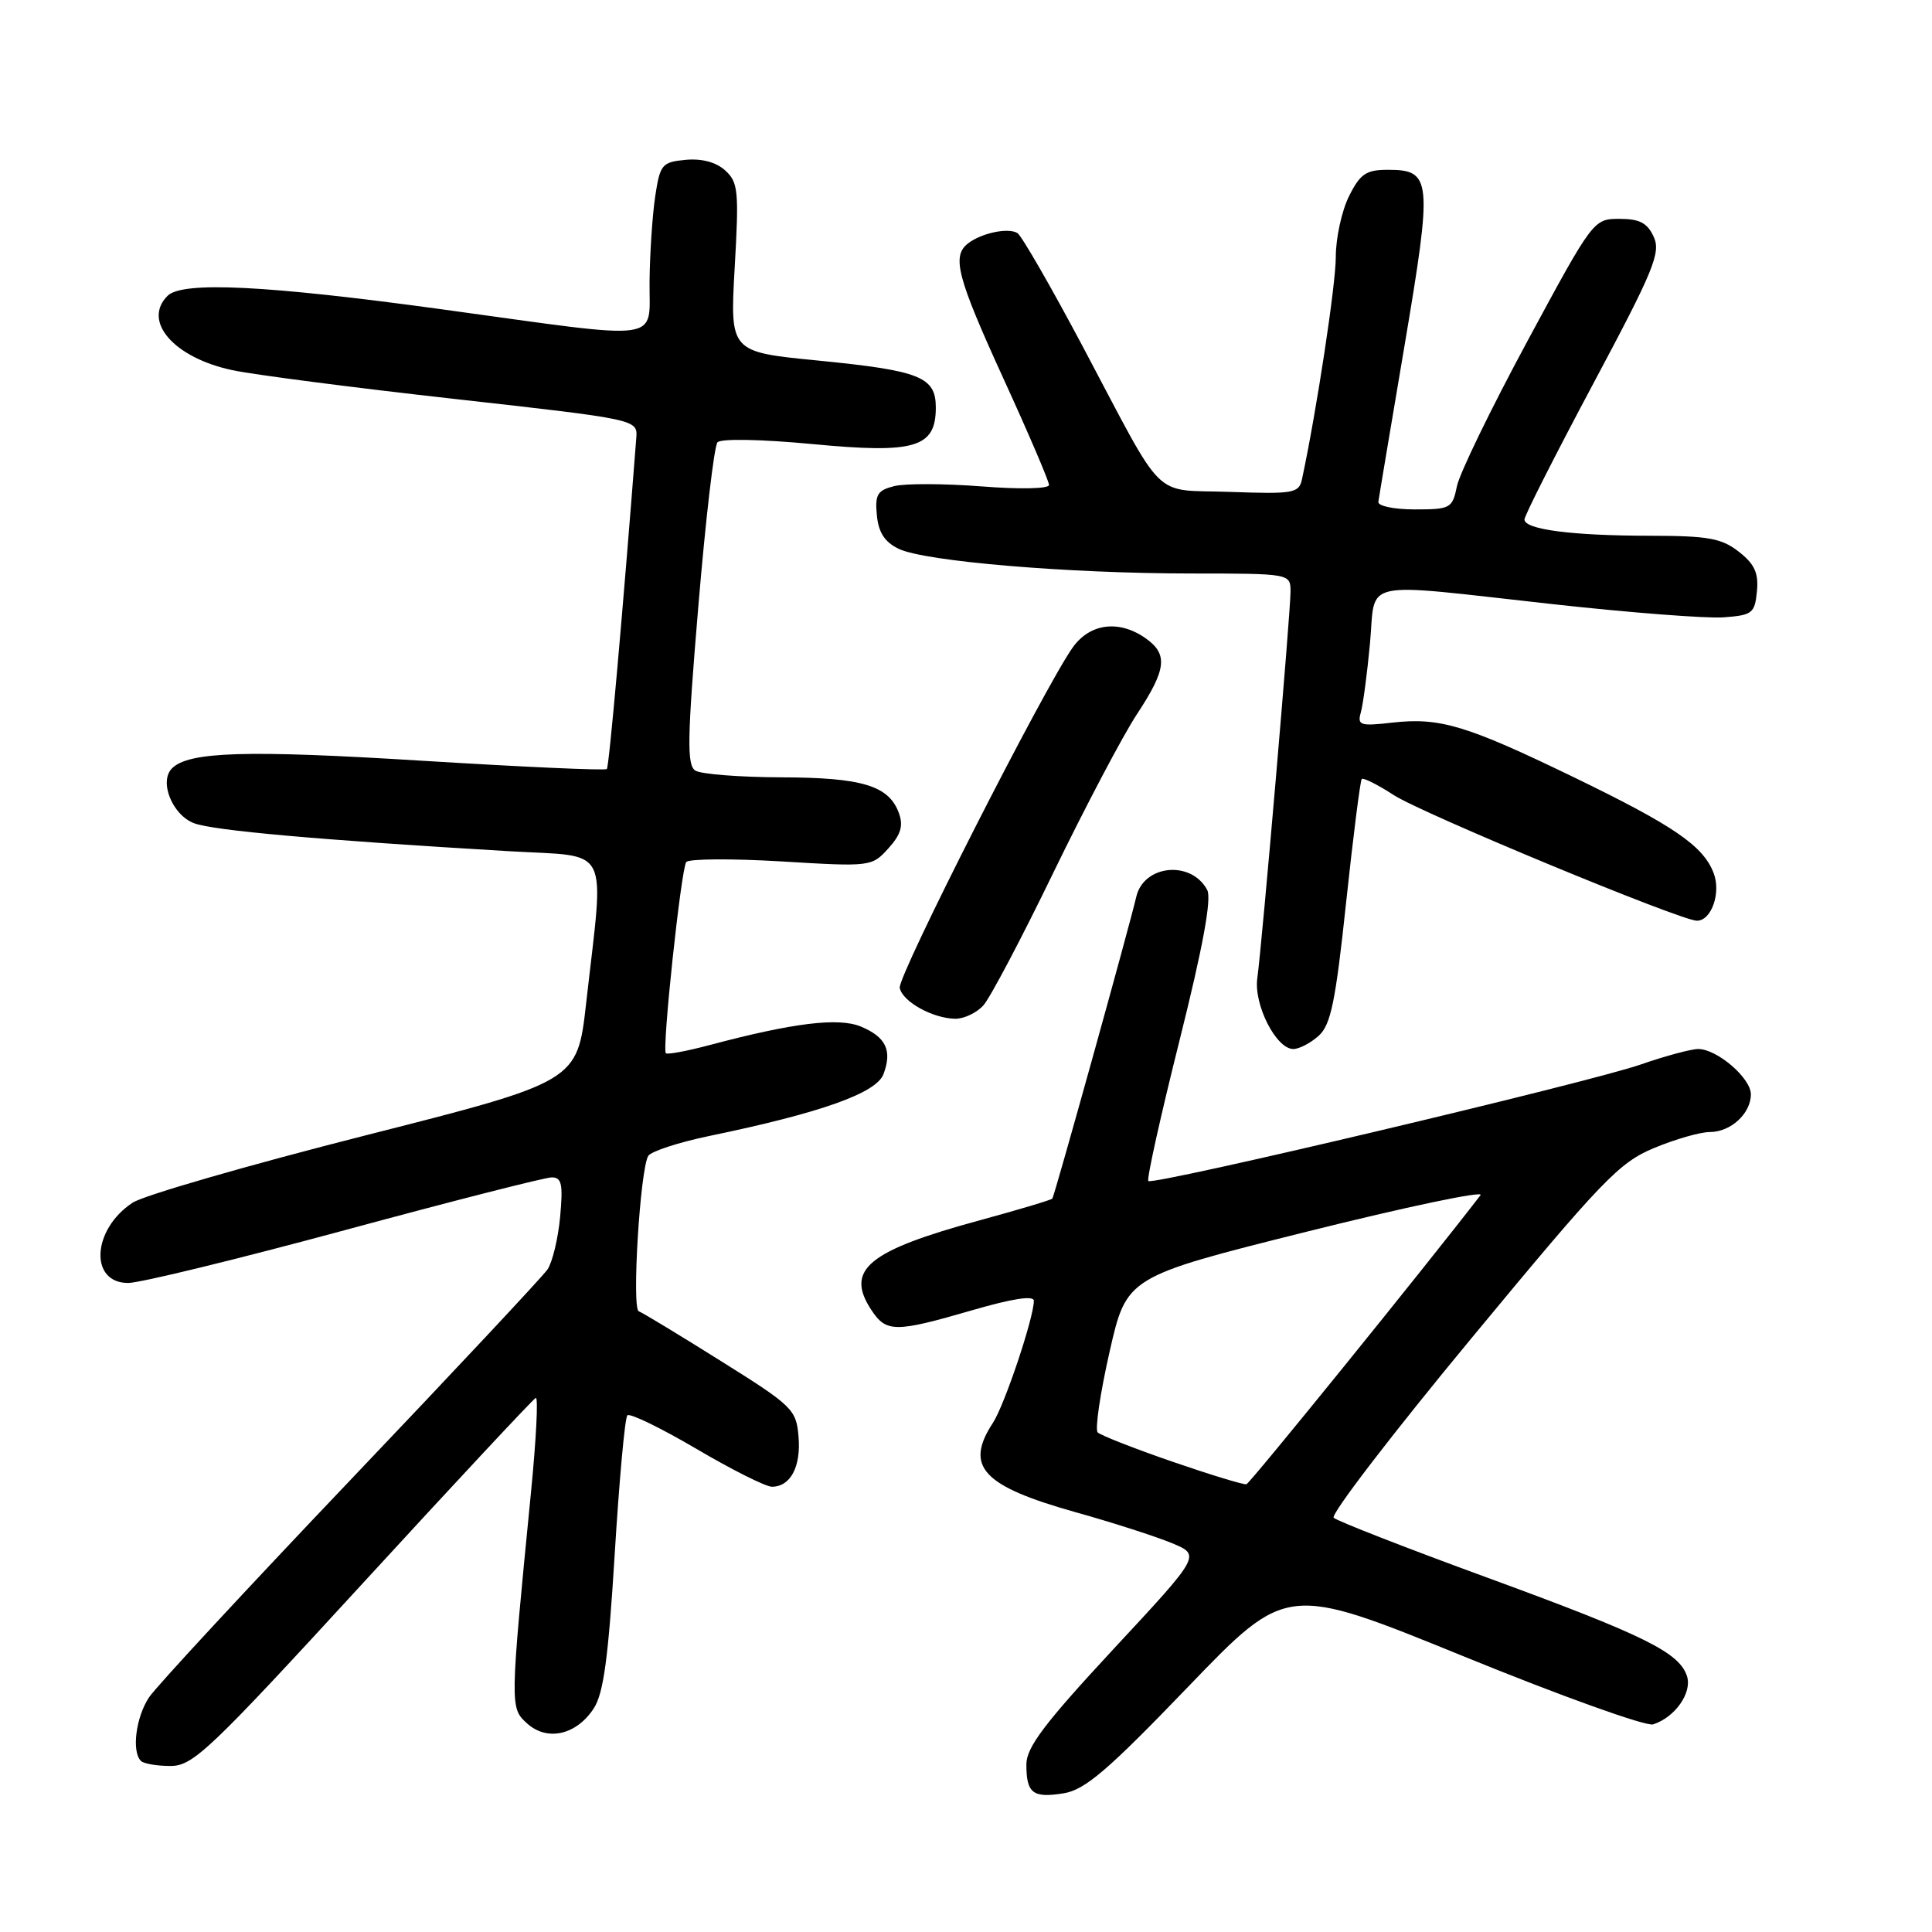 <?xml version="1.0" encoding="UTF-8" standalone="no"?>
<!DOCTYPE svg PUBLIC "-//W3C//DTD SVG 1.1//EN" "http://www.w3.org/Graphics/SVG/1.1/DTD/svg11.dtd" >
<svg xmlns="http://www.w3.org/2000/svg" xmlns:xlink="http://www.w3.org/1999/xlink" version="1.1" viewBox="0 0 256 256">
 <g >
 <path fill="currentColor"
d=" M 157.45 223.49 C 170.50 209.93 170.50 209.93 193.93 219.47 C 206.81 224.73 218.11 228.78 219.04 228.49 C 221.94 227.57 224.23 224.31 223.54 222.12 C 222.53 218.96 217.94 216.69 197.00 209.02 C 186.28 205.10 177.15 201.53 176.72 201.11 C 176.29 200.68 184.51 189.96 195.00 177.29 C 212.29 156.39 214.54 154.04 219.17 152.12 C 221.97 150.95 225.30 150.00 226.56 150.00 C 229.33 150.00 232.00 147.55 232.00 145.00 C 232.00 142.85 227.52 139.00 225.02 139.00 C 224.08 139.00 220.66 139.92 217.41 141.05 C 210.48 143.46 152.78 157.11 152.16 156.49 C 151.92 156.26 153.79 147.86 156.30 137.84 C 159.41 125.41 160.57 119.07 159.96 117.92 C 157.84 113.96 151.54 114.57 150.56 118.84 C 149.63 122.85 139.73 158.45 139.44 158.82 C 139.30 159.00 134.98 160.29 129.84 161.69 C 115.00 165.73 111.96 168.24 115.44 173.55 C 117.43 176.58 118.57 176.59 128.80 173.62 C 134.17 172.06 137.00 171.62 136.99 172.37 C 136.98 174.64 133.10 186.20 131.57 188.53 C 127.78 194.32 130.16 196.90 142.50 200.37 C 147.45 201.75 153.21 203.61 155.30 204.48 C 159.11 206.07 159.11 206.07 147.55 218.50 C 138.40 228.36 136.00 231.53 136.00 233.80 C 136.00 237.62 136.85 238.28 140.95 237.62 C 143.77 237.16 146.79 234.58 157.45 223.49 Z  M 48.11 209.75 C 60.35 196.41 70.65 185.38 70.99 185.23 C 71.34 185.08 71.05 190.71 70.36 197.73 C 67.56 226.19 67.56 226.31 69.85 228.37 C 72.51 230.77 76.37 229.90 78.67 226.38 C 79.97 224.40 80.61 219.68 81.45 205.96 C 82.05 196.16 82.80 187.86 83.13 187.54 C 83.45 187.21 87.56 189.21 92.26 191.97 C 96.96 194.74 101.47 197.00 102.28 197.00 C 104.74 197.00 106.15 194.35 105.81 190.36 C 105.51 186.76 105.04 186.30 95.50 180.33 C 90.00 176.88 85.11 173.92 84.64 173.75 C 83.69 173.39 84.82 154.91 85.90 153.16 C 86.27 152.56 89.94 151.36 94.04 150.51 C 108.73 147.47 116.11 144.85 117.06 142.34 C 118.25 139.20 117.40 137.41 114.06 136.02 C 111.10 134.80 105.11 135.53 94.05 138.47 C 91.05 139.27 88.43 139.76 88.23 139.56 C 87.70 139.04 90.24 115.20 90.93 114.23 C 91.24 113.79 96.90 113.75 103.50 114.14 C 115.38 114.86 115.52 114.84 117.71 112.42 C 119.37 110.59 119.72 109.42 119.11 107.74 C 117.78 104.10 114.27 103.03 103.50 103.00 C 98.00 102.98 92.89 102.58 92.14 102.11 C 91.00 101.39 91.06 97.89 92.53 80.37 C 93.49 68.89 94.63 59.10 95.07 58.61 C 95.54 58.10 100.81 58.20 107.64 58.84 C 121.23 60.14 124.00 59.32 124.00 54.01 C 124.00 49.93 121.94 49.11 108.34 47.77 C 96.72 46.63 96.72 46.63 97.35 35.47 C 97.93 25.30 97.82 24.15 96.09 22.58 C 94.88 21.48 92.97 20.98 90.84 21.18 C 87.71 21.48 87.46 21.79 86.82 26.00 C 86.45 28.48 86.11 33.54 86.07 37.25 C 85.98 45.45 88.52 45.10 58.66 41.00 C 35.34 37.80 24.16 37.24 22.20 39.20 C 18.84 42.56 23.02 47.38 30.74 49.04 C 33.60 49.65 46.86 51.37 60.22 52.86 C 84.50 55.58 84.50 55.58 84.31 58.04 C 82.55 80.80 80.71 101.59 80.41 101.90 C 80.21 102.12 69.18 101.62 55.91 100.80 C 32.63 99.36 25.01 99.59 22.79 101.81 C 21.05 103.55 22.82 107.98 25.71 109.08 C 28.27 110.05 42.26 111.30 67.47 112.79 C 81.12 113.60 80.08 111.54 77.67 132.91 C 76.50 143.32 76.50 143.32 48.37 150.46 C 32.91 154.39 19.05 158.39 17.58 159.36 C 12.20 162.88 11.80 170.00 16.98 170.00 C 18.55 170.00 31.46 166.85 45.66 163.01 C 59.87 159.16 72.22 156.01 73.10 156.01 C 74.43 156.00 74.62 156.89 74.22 161.25 C 73.95 164.14 73.19 167.27 72.54 168.22 C 71.89 169.16 60.14 181.72 46.43 196.11 C 32.72 210.51 20.72 223.46 19.76 224.89 C 18.01 227.51 17.42 232.08 18.67 233.33 C 19.03 233.70 20.80 234.00 22.60 234.00 C 25.58 234.00 27.77 231.91 48.11 209.75 Z  M 174.73 137.25 C 176.34 135.80 176.97 132.74 178.37 119.55 C 179.31 110.77 180.24 103.43 180.44 103.22 C 180.65 103.02 182.55 103.97 184.66 105.34 C 188.42 107.79 222.72 122.00 224.85 122.00 C 226.77 122.00 228.07 118.31 227.07 115.70 C 225.70 112.08 221.81 109.42 208.50 102.97 C 194.31 96.10 190.79 95.04 184.50 95.75 C 180.22 96.24 179.83 96.11 180.32 94.39 C 180.61 93.35 181.16 89.24 181.53 85.25 C 182.33 76.63 179.74 77.18 205.72 80.05 C 215.94 81.18 226.14 81.97 228.40 81.80 C 232.19 81.52 232.52 81.26 232.80 78.37 C 233.04 75.94 232.50 74.75 230.42 73.12 C 228.13 71.32 226.37 71.00 218.62 70.99 C 208.27 70.98 202.00 70.16 202.00 68.83 C 202.00 68.33 206.10 60.24 211.11 50.85 C 219.12 35.84 220.09 33.49 219.13 31.39 C 218.29 29.54 217.26 29.00 214.59 29.00 C 211.15 29.00 211.09 29.08 202.40 45.18 C 197.60 54.08 193.39 62.74 193.05 64.43 C 192.45 67.36 192.19 67.50 187.46 67.50 C 184.73 67.50 182.56 67.05 182.64 66.50 C 182.71 65.95 184.28 56.60 186.12 45.72 C 189.83 23.73 189.72 22.50 183.89 22.50 C 181.02 22.50 180.23 23.03 178.75 26.00 C 177.79 27.93 177.00 31.54 177.00 34.04 C 177.00 37.73 174.45 54.50 172.52 63.50 C 172.12 65.35 171.42 65.48 163.02 65.18 C 152.46 64.80 154.62 66.93 143.52 46.01 C 139.29 38.04 135.37 31.23 134.81 30.88 C 133.59 30.13 130.02 30.88 128.25 32.27 C 126.09 33.96 126.83 36.75 133.00 50.25 C 136.30 57.46 139.00 63.77 139.00 64.26 C 139.00 64.77 135.15 64.85 130.06 64.45 C 125.15 64.07 119.94 64.05 118.50 64.41 C 116.26 64.97 115.92 65.53 116.19 68.28 C 116.41 70.58 117.24 71.84 119.10 72.73 C 122.58 74.39 141.45 75.98 157.75 75.99 C 171.00 76.00 171.00 76.00 171.00 78.41 C 171.00 81.23 167.24 125.00 166.60 129.62 C 166.11 133.13 169.10 139.00 171.37 139.00 C 172.15 139.00 173.66 138.21 174.73 137.25 Z  M 130.30 133.22 C 131.19 132.24 135.37 124.31 139.59 115.60 C 143.82 106.89 148.79 97.46 150.64 94.65 C 154.58 88.67 154.80 86.68 151.78 84.56 C 148.27 82.10 144.43 82.59 142.15 85.78 C 138.37 91.09 118.92 129.36 119.22 130.90 C 119.57 132.72 123.61 134.96 126.60 134.99 C 127.75 134.99 129.42 134.20 130.30 133.22 Z  M 155.32 193.67 C 150.27 191.93 145.83 190.18 145.45 189.80 C 145.07 189.41 145.78 184.61 147.02 179.14 C 149.28 169.18 149.28 169.18 173.17 163.20 C 186.30 159.92 196.66 157.74 196.18 158.36 C 188.73 168.04 165.64 196.54 165.16 196.67 C 164.79 196.76 160.37 195.41 155.32 193.67 Z "/>
</g>
</svg>